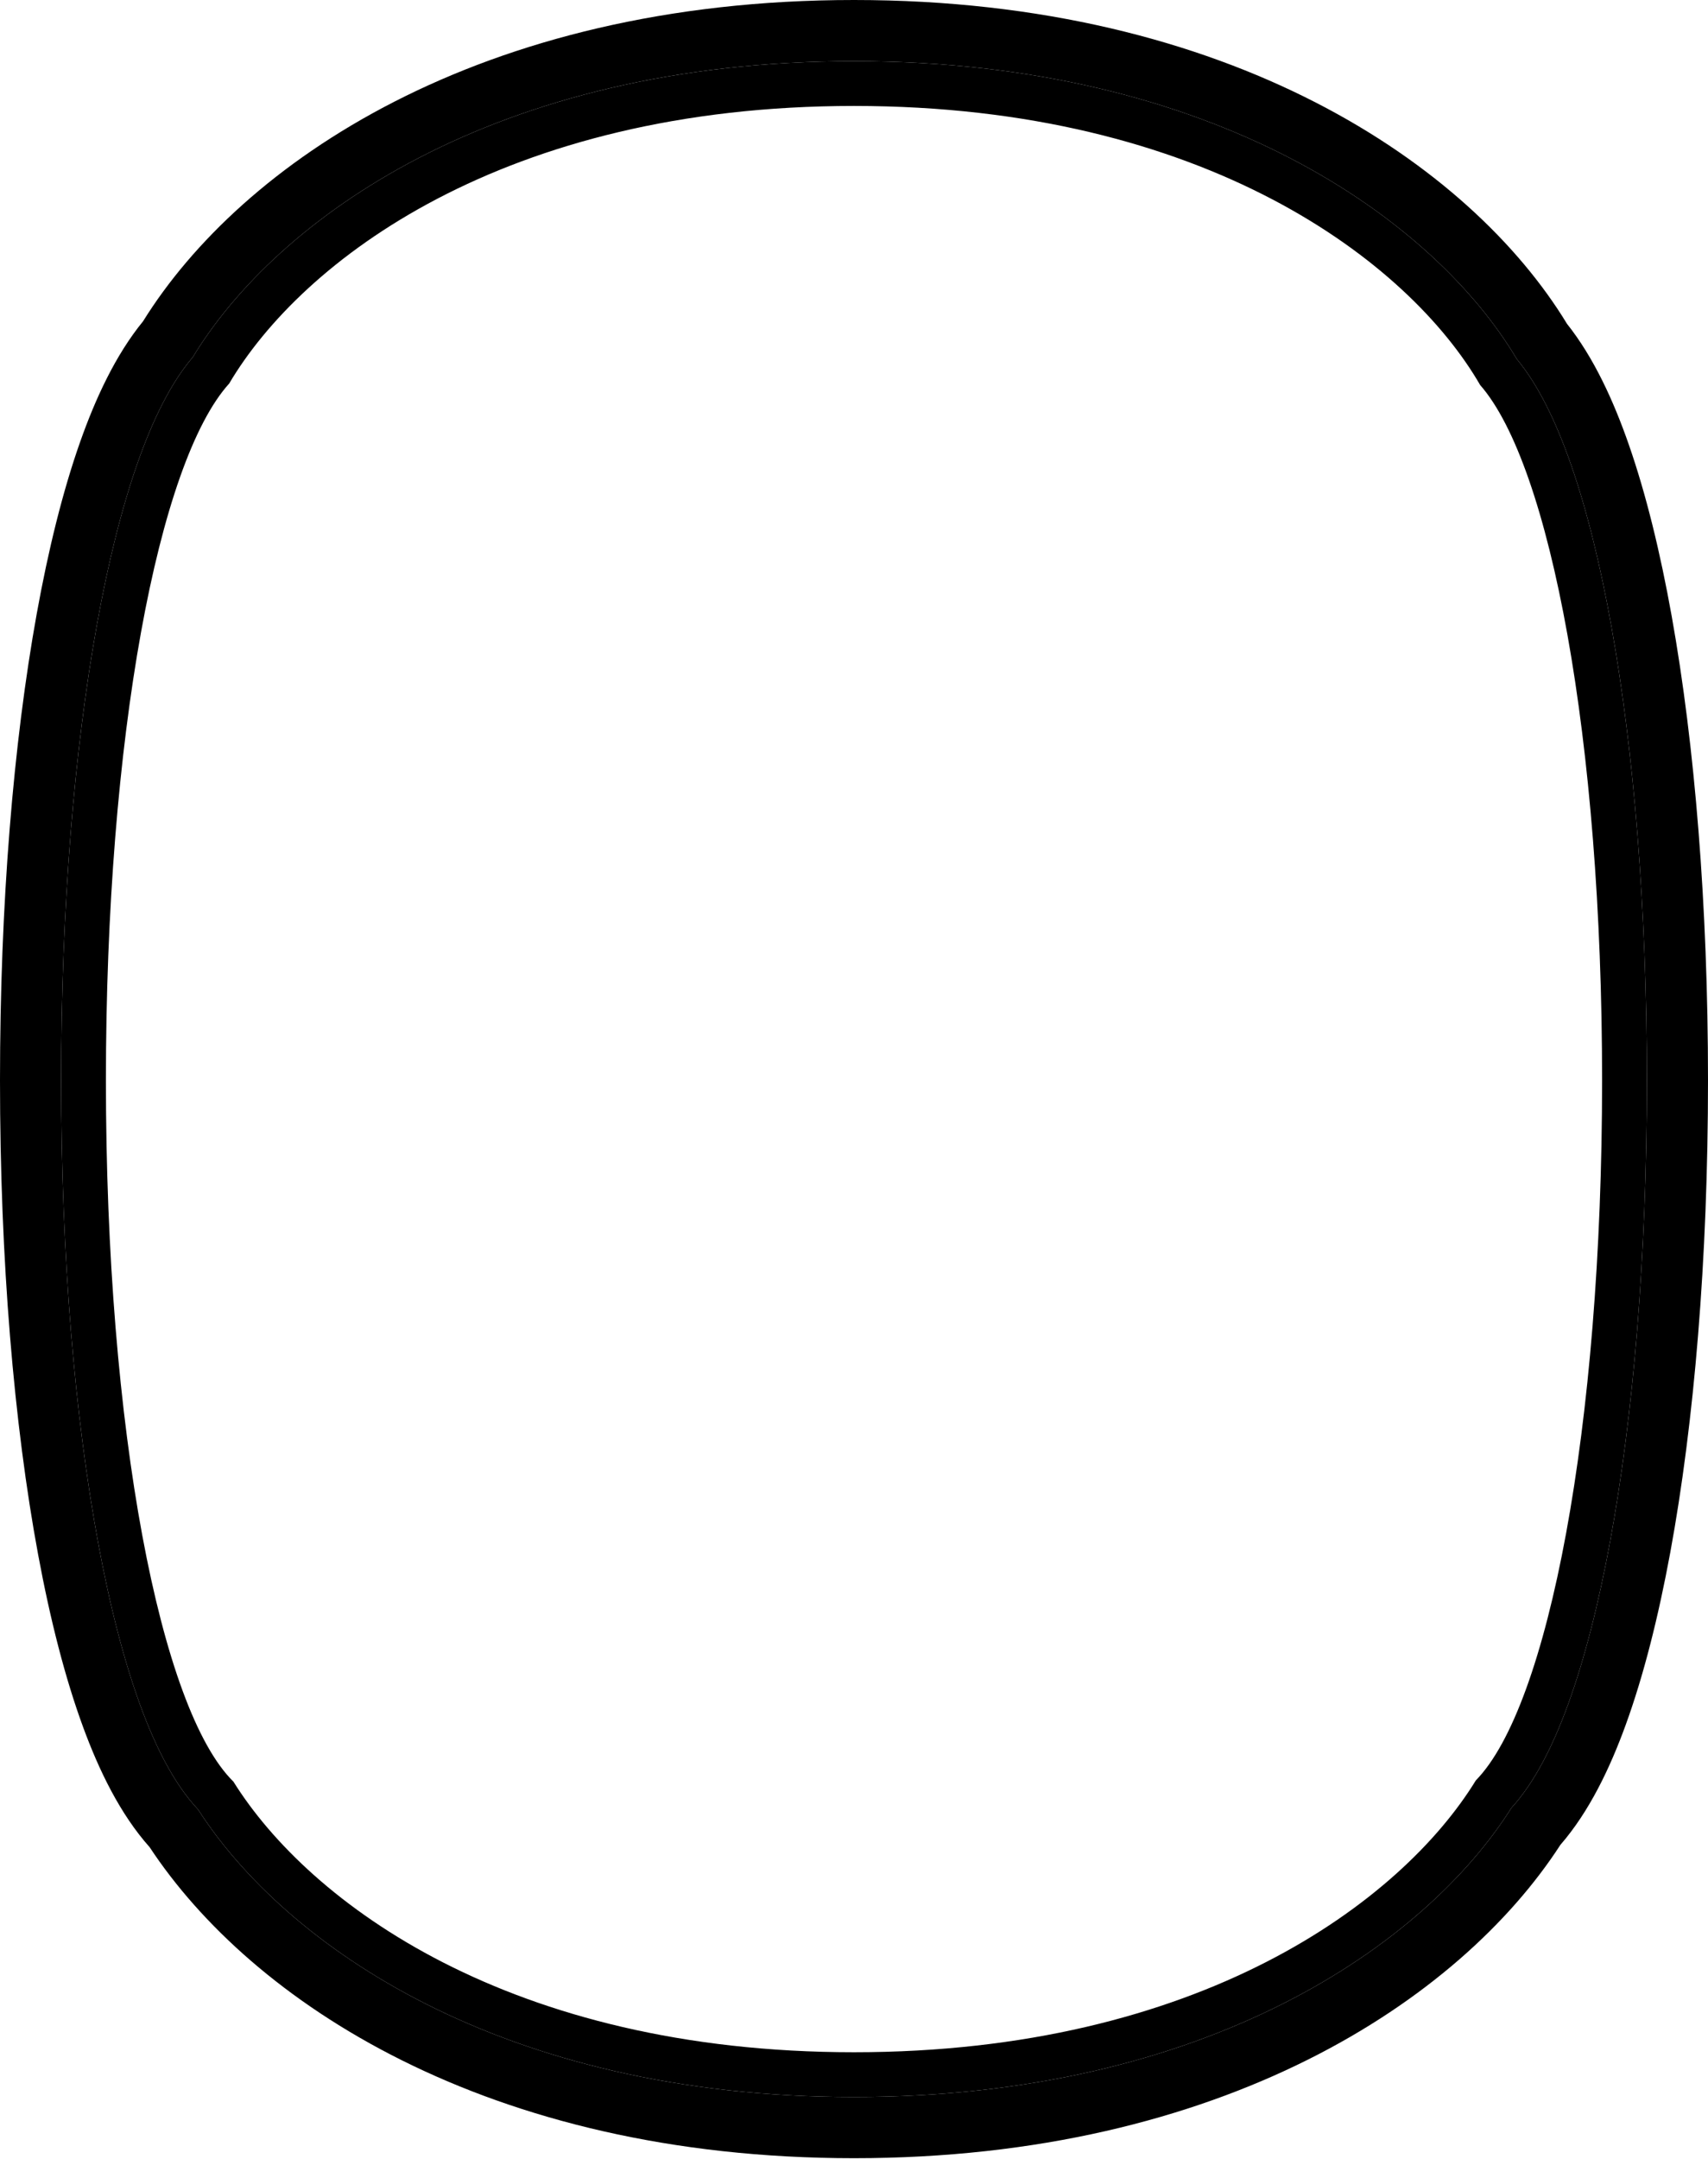 <svg width="1145" height="1447" viewBox="0 0 1145 1447" fill="none" xmlns="http://www.w3.org/2000/svg">
<path fill-rule="evenodd" clip-rule="evenodd" d="M25.569 1041.85C9.357 954.515 0 844.598 0 724C0 605.737 8.998 497.778 24.621 411.325C32.422 368.155 42.102 329.074 53.711 296.17C63.953 267.143 77.373 237.992 95.903 215.304C161.569 109.644 321.199 0 572.5 0C824.695 0 985.666 110.489 1050.47 217.001C1068.56 239.77 1081.78 268.85 1091.94 298.029C1103.4 330.926 1112.96 369.906 1120.67 412.942C1136.11 499.113 1145 606.462 1145 724C1145 843.897 1135.75 953.228 1119.72 1040.3C1111.71 1083.77 1101.77 1123.07 1089.8 1155.98C1079.4 1184.58 1065.55 1213.85 1046.04 1236.32C978.579 1340.47 819.379 1446.28 572.5 1446.28C326.452 1446.28 168.498 1341.23 100.309 1237.86C80.349 1215.49 66.308 1186.15 55.843 1157.74C43.72 1124.84 33.66 1085.44 25.569 1041.85ZM132.827 1212.66C117.061 1195.93 104.551 1171.36 94.316 1143.57C83.239 1113.5 73.702 1076.5 65.88 1034.37C50.224 950.025 41 842.685 41 724C41 607.625 49.869 502.17 64.968 418.616C72.513 376.863 81.709 340.04 92.375 309.812C102.358 281.518 114.407 256.711 129.289 239.286C185.328 146.916 331.048 41 572.5 41C814.879 41 961.686 147.759 1016.81 240.587C1031.42 258.216 1043.32 283.087 1053.22 311.511C1063.76 341.782 1072.85 378.544 1080.31 420.174C1095.24 503.475 1104 608.342 1104 724C1104 841.992 1094.88 948.767 1079.4 1032.88C1071.66 1074.9 1062.22 1111.85 1051.27 1141.97C1041.11 1169.91 1028.74 1194.56 1013.25 1211.5C955.567 1302.85 809.95 1405.28 572.5 1405.28C335.881 1405.28 191.289 1303.59 132.827 1212.66Z" fill="black"/>
<path fill-rule="evenodd" clip-rule="evenodd" d="M65.88 1034.37C50.224 950.025 41 842.685 41 724C41 607.625 49.869 502.17 64.968 418.616C72.513 376.863 81.709 340.04 92.375 309.812C102.358 281.518 114.407 256.711 129.289 239.286C185.328 146.916 331.048 41 572.5 41C814.879 41 961.686 147.759 1016.81 240.587C1031.42 258.216 1043.32 283.087 1053.22 311.511C1063.76 341.782 1072.85 378.544 1080.31 420.174C1095.24 503.475 1104 608.342 1104 724C1104 841.992 1094.88 948.767 1079.4 1032.88C1071.66 1074.9 1062.22 1111.85 1051.27 1141.97C1041.11 1169.91 1028.74 1194.56 1013.25 1211.5C955.567 1302.85 809.95 1405.28 572.5 1405.28C335.881 1405.28 191.289 1303.59 132.827 1212.66C117.061 1195.93 104.551 1171.36 94.316 1143.57C83.239 1113.5 73.702 1076.5 65.88 1034.37ZM156.486 1193.95C107.508 1145.82 71 958.571 71 724C71 494.012 106.095 309.515 153.63 257.03C202.314 174.639 337.734 71 572.5 71C808.207 71 944.521 175.471 992.251 258.019C1039.34 311.8 1074 495.435 1074 724C1074 957.195 1037.92 1143.62 989.374 1193.09C939.197 1274.82 803.636 1375.28 572.5 1375.28C342.175 1375.28 207.473 1275.53 156.486 1193.95Z" fill="black"/>
</svg>

